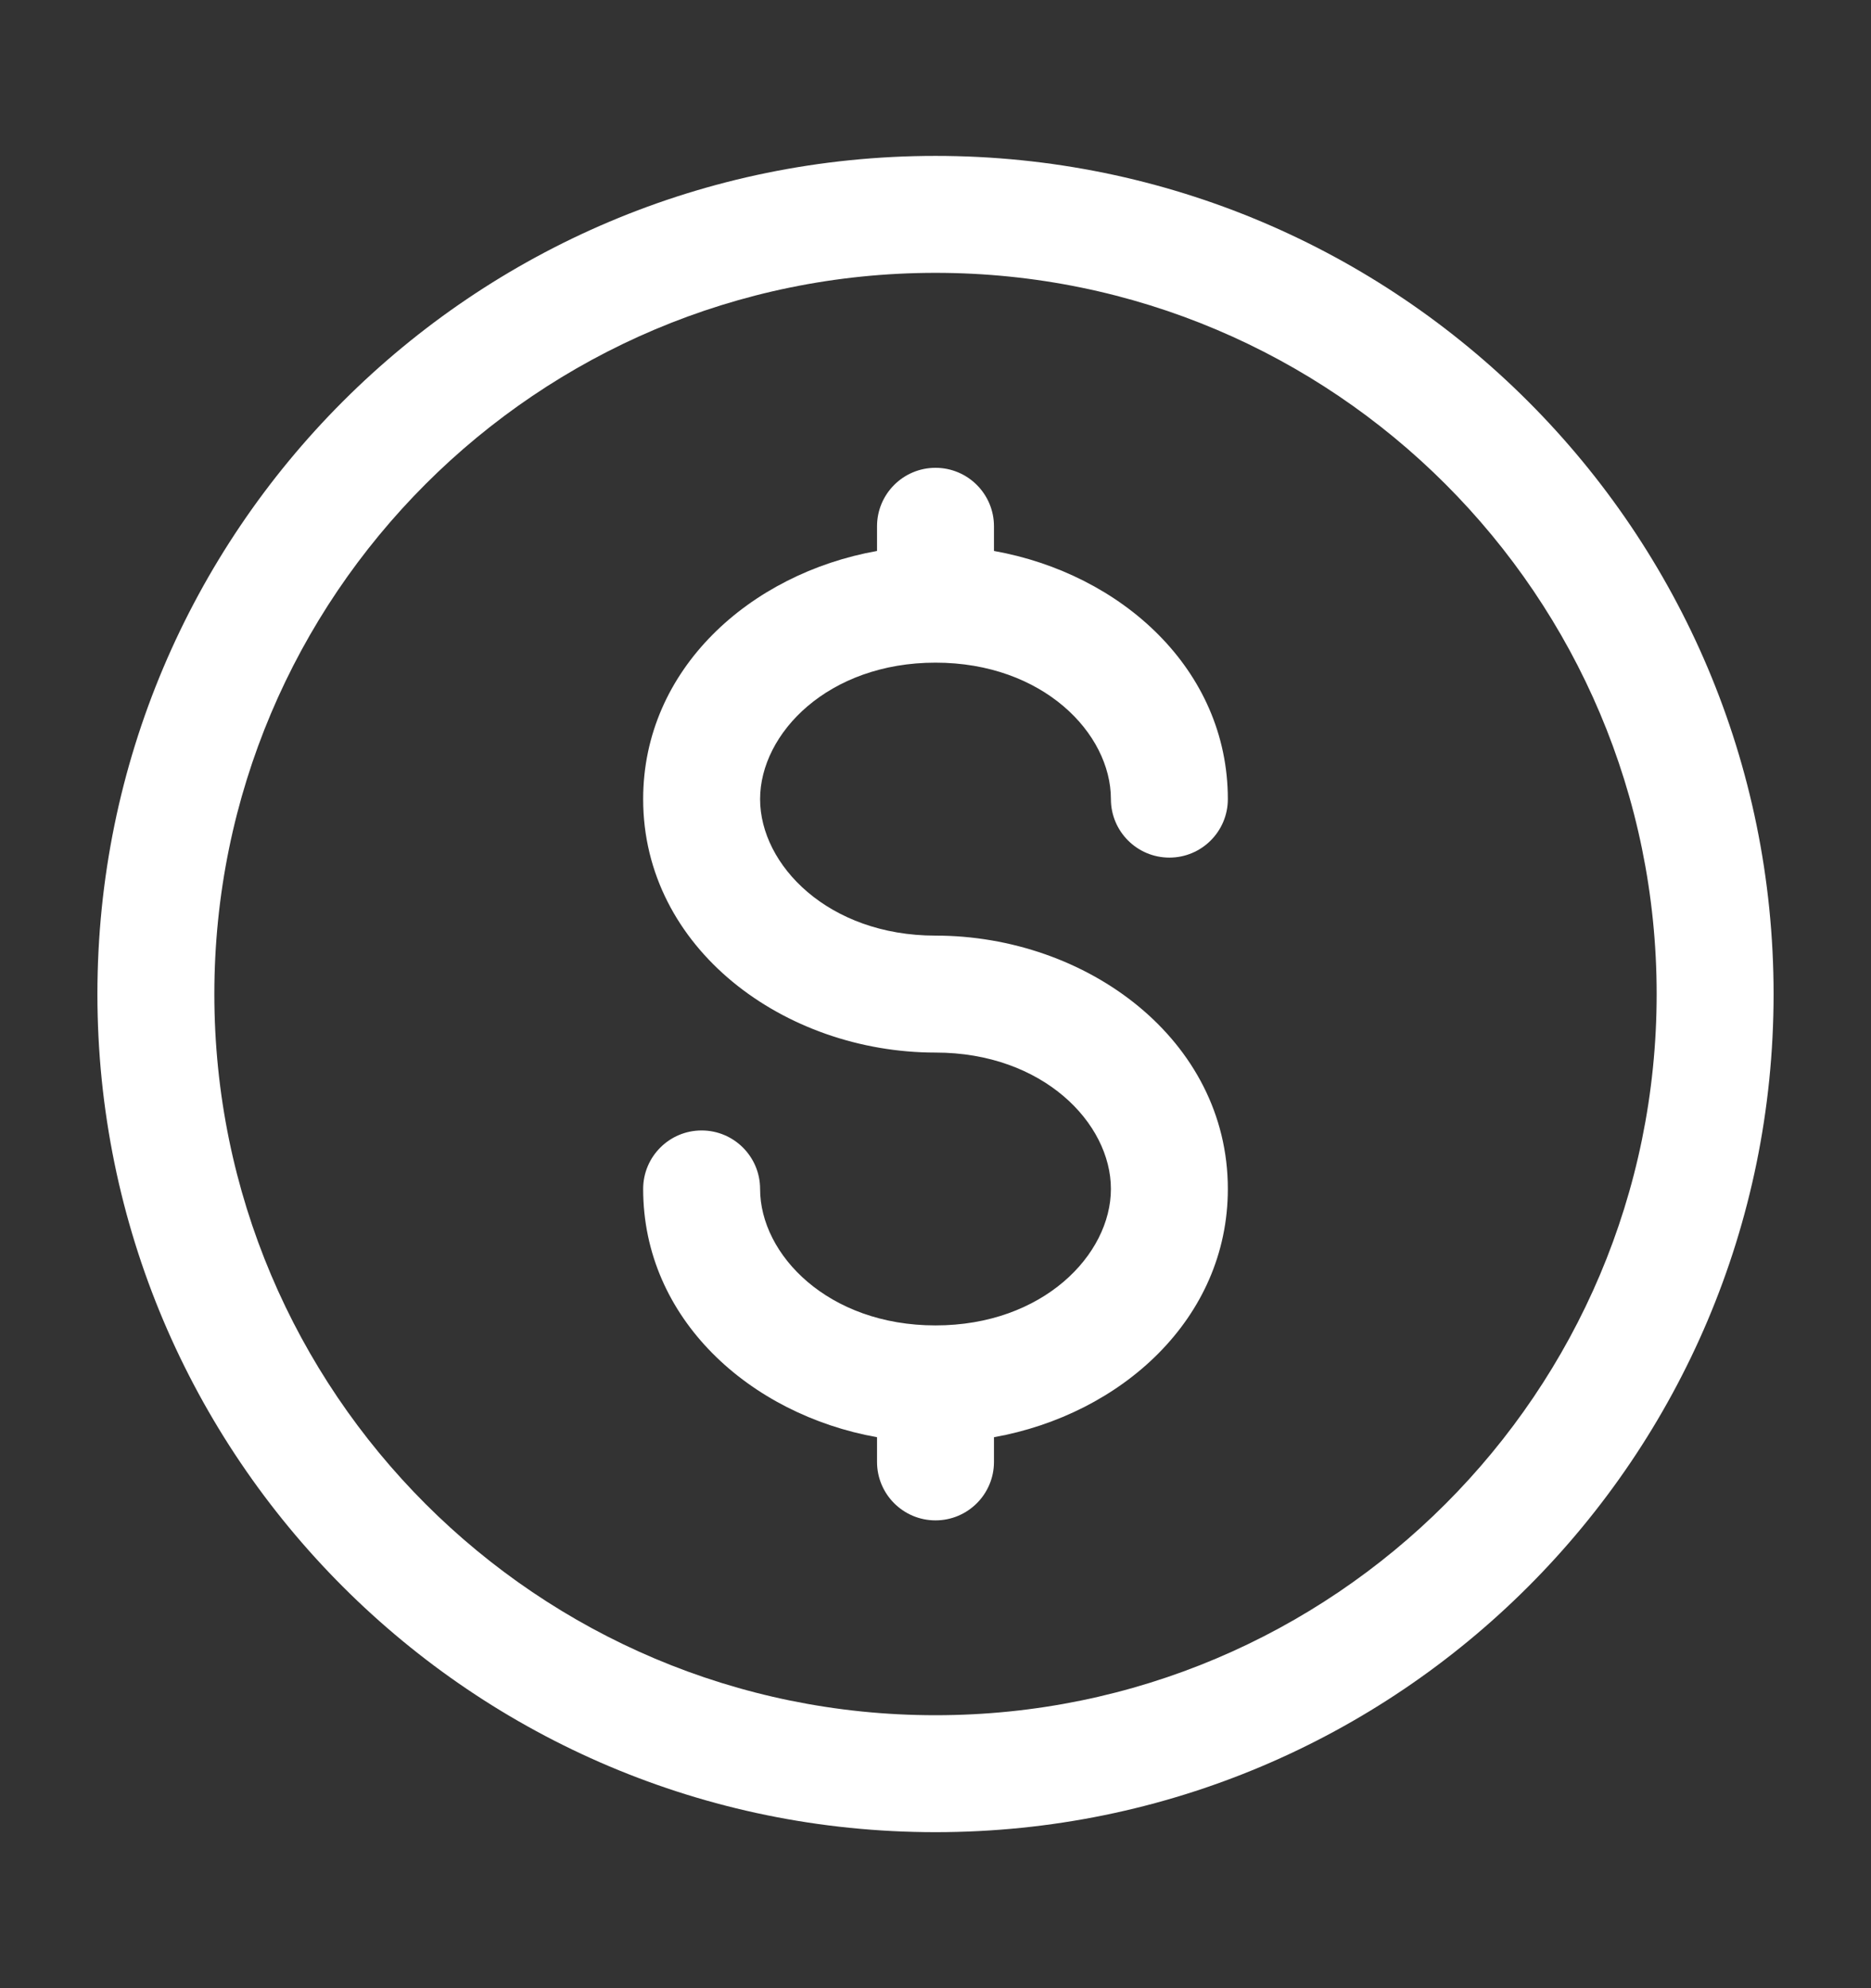 <svg width="16" height="17" viewBox="0 0 16 17" fill="none" xmlns="http://www.w3.org/2000/svg">
<rect x="0" y="0" width="16" height="17" fill="#333333" stroke="none"/>
<path fill-rule="evenodd" clip-rule="evenodd" d="M8 2.333C4.594 2.333 1.833 5.094 1.833 8.5C1.833 11.905 4.594 14.666 8 14.666C11.406 14.666 14.167 11.905 14.167 8.5C14.167 5.094 11.406 2.333 8 2.333ZM0.833 8.5C0.833 4.542 4.042 1.333 8 1.333C11.958 1.333 15.167 4.542 15.167 8.5C15.167 12.458 11.958 15.666 8 15.666C4.042 15.666 0.833 12.458 0.833 8.5ZM8 4C8.276 4 8.5 4.224 8.5 4.5V4.711C9.587 4.905 10.5 5.722 10.5 6.833C10.5 7.109 10.276 7.333 10 7.333C9.724 7.333 9.5 7.109 9.5 6.833C9.5 6.27 8.918 5.666 8 5.666C7.083 5.666 6.5 6.27 6.5 6.833C6.5 7.396 7.083 8 8 8C9.292 8 10.5 8.888 10.5 10.166C10.5 11.277 9.587 12.094 8.5 12.289V12.5C8.5 12.776 8.276 13 8 13C7.724 13 7.5 12.776 7.5 12.5V12.289C6.413 12.094 5.5 11.277 5.5 10.166C5.5 9.89 5.724 9.666 6 9.666C6.276 9.666 6.5 9.89 6.5 10.166C6.5 10.729 7.083 11.333 8 11.333C8.918 11.333 9.5 10.729 9.5 10.166C9.5 9.603 8.918 9 8 9C6.709 9 5.5 8.111 5.5 6.833C5.5 5.722 6.413 4.905 7.5 4.711V4.5C7.5 4.224 7.724 4 8 4Z" fill="white"/>
</svg>
